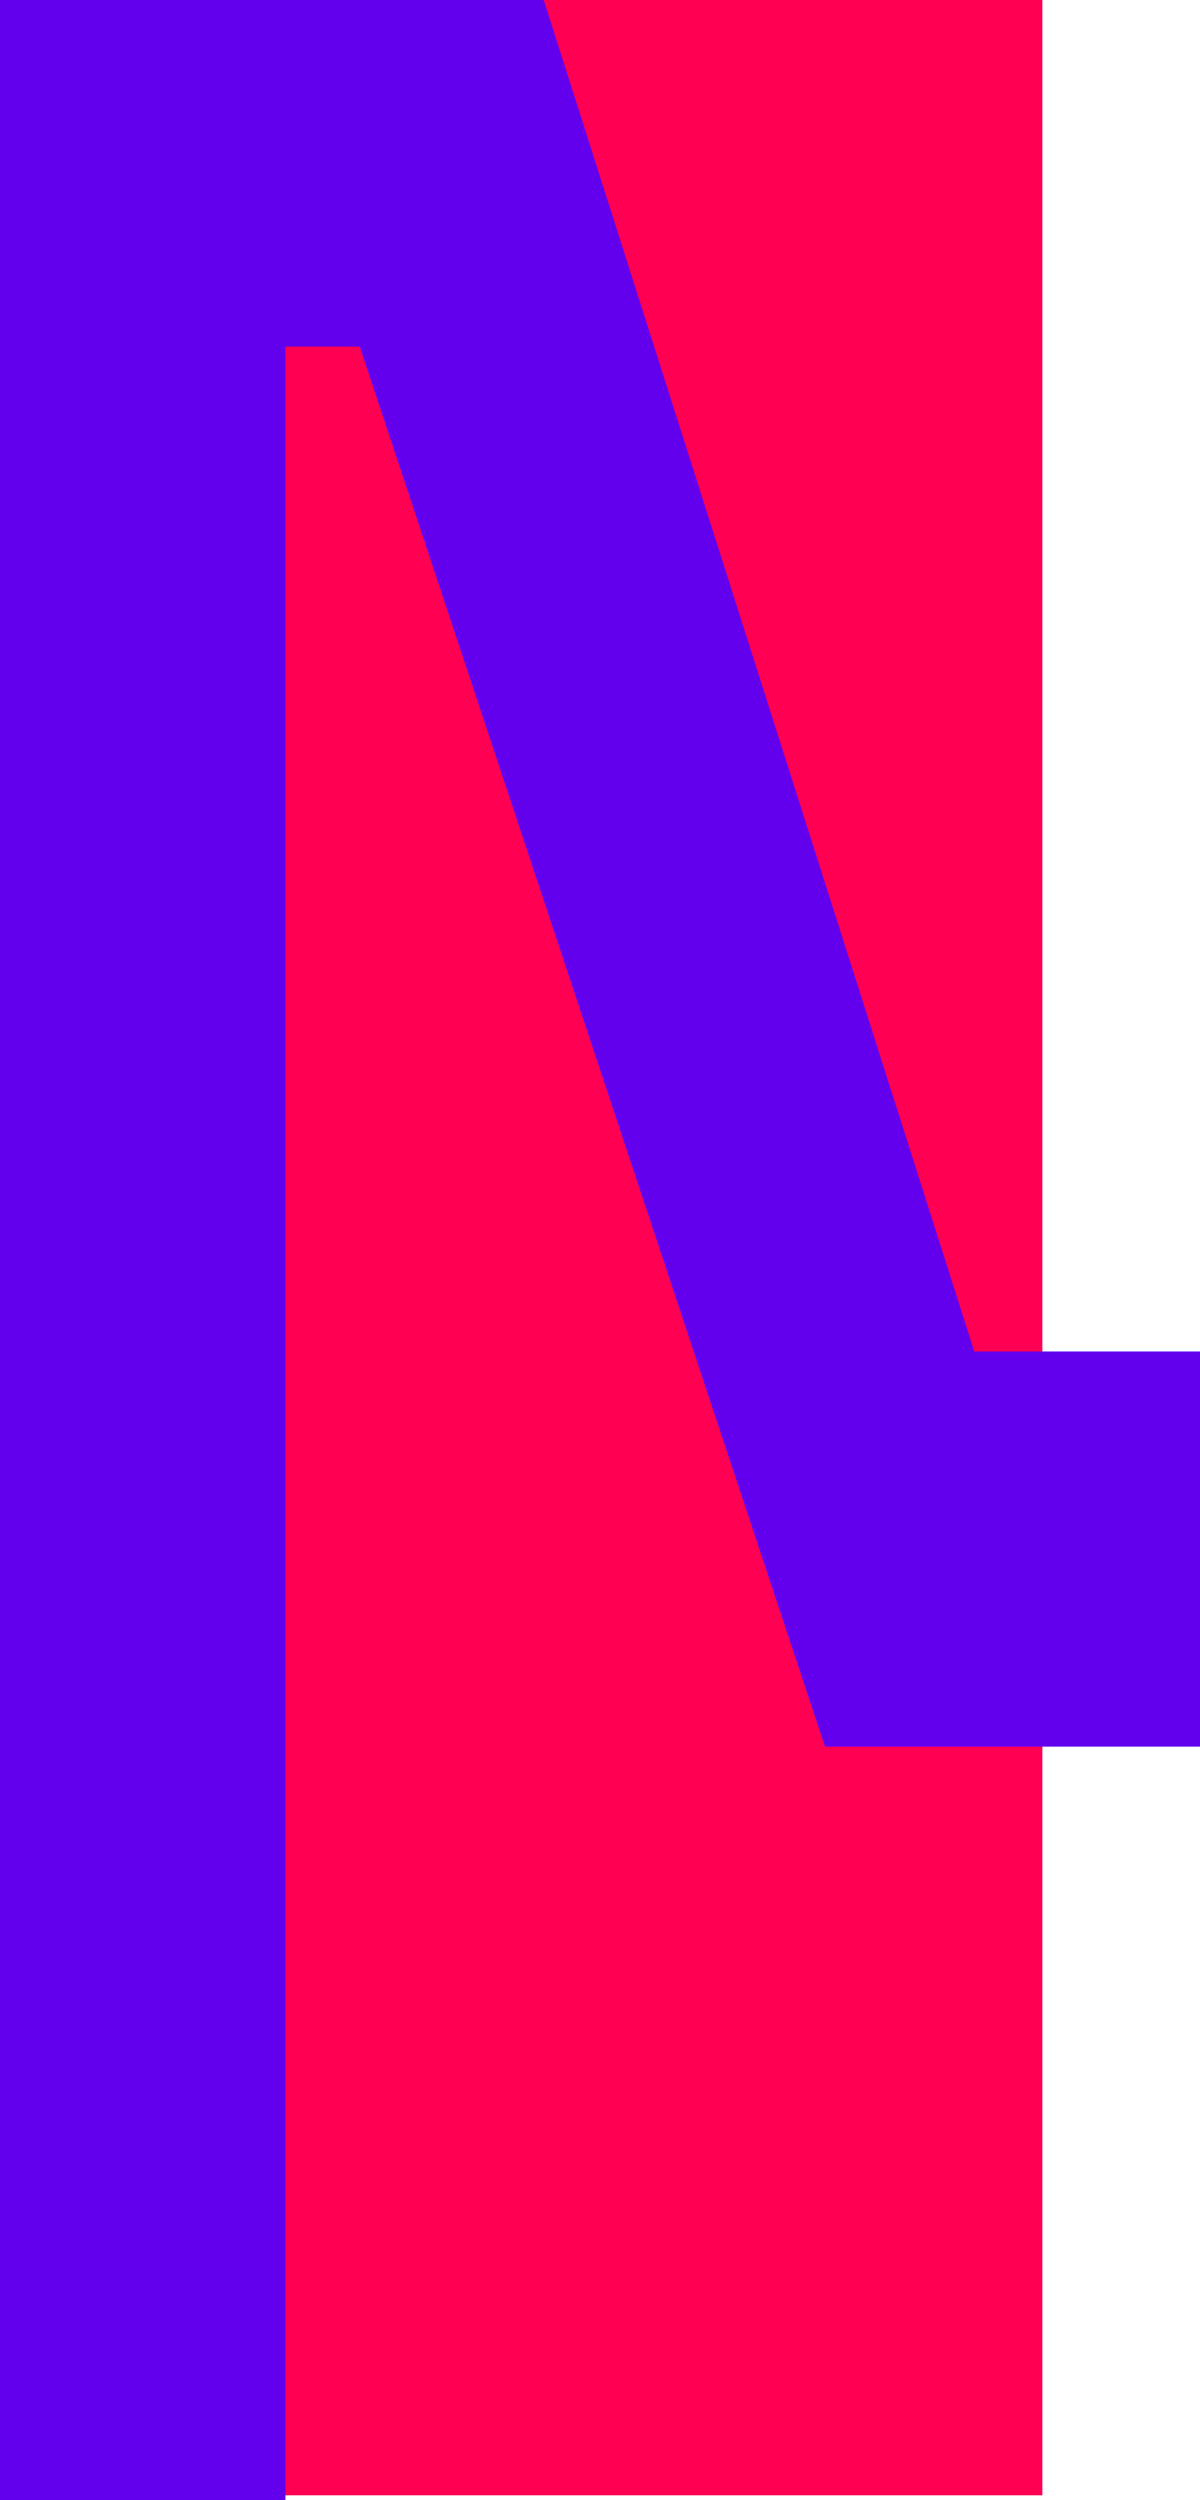 <?xml version="1.0" encoding="utf-8"?>
<!-- Generator: Adobe Illustrator 22.1.0, SVG Export Plug-In . SVG Version: 6.00 Build 0)  -->
<svg version="1.1" id="Layer_1" xmlns="http://www.w3.org/2000/svg" xmlns:xlink="http://www.w3.org/1999/xlink" x="0px" y="0px"
	 viewBox="0 0 172.8 360" style="enable-background:new 0 0 172.8 360;" xml:space="preserve">
<style type="text/css">
	.st0{fill:#FF0053;}
	.st1{fill:#6200EE;}
</style>
<rect class="st0" width="150.1" height="359.3"/>
<polygon class="st1" points="181.4,194.6 181.4,251.5 118.8,251.5 51.8,49.9 41.1,49.9 41.1,360.1 0,360.1 0,0 78.3,0 140.3,194.6 
	"/>
</svg>
